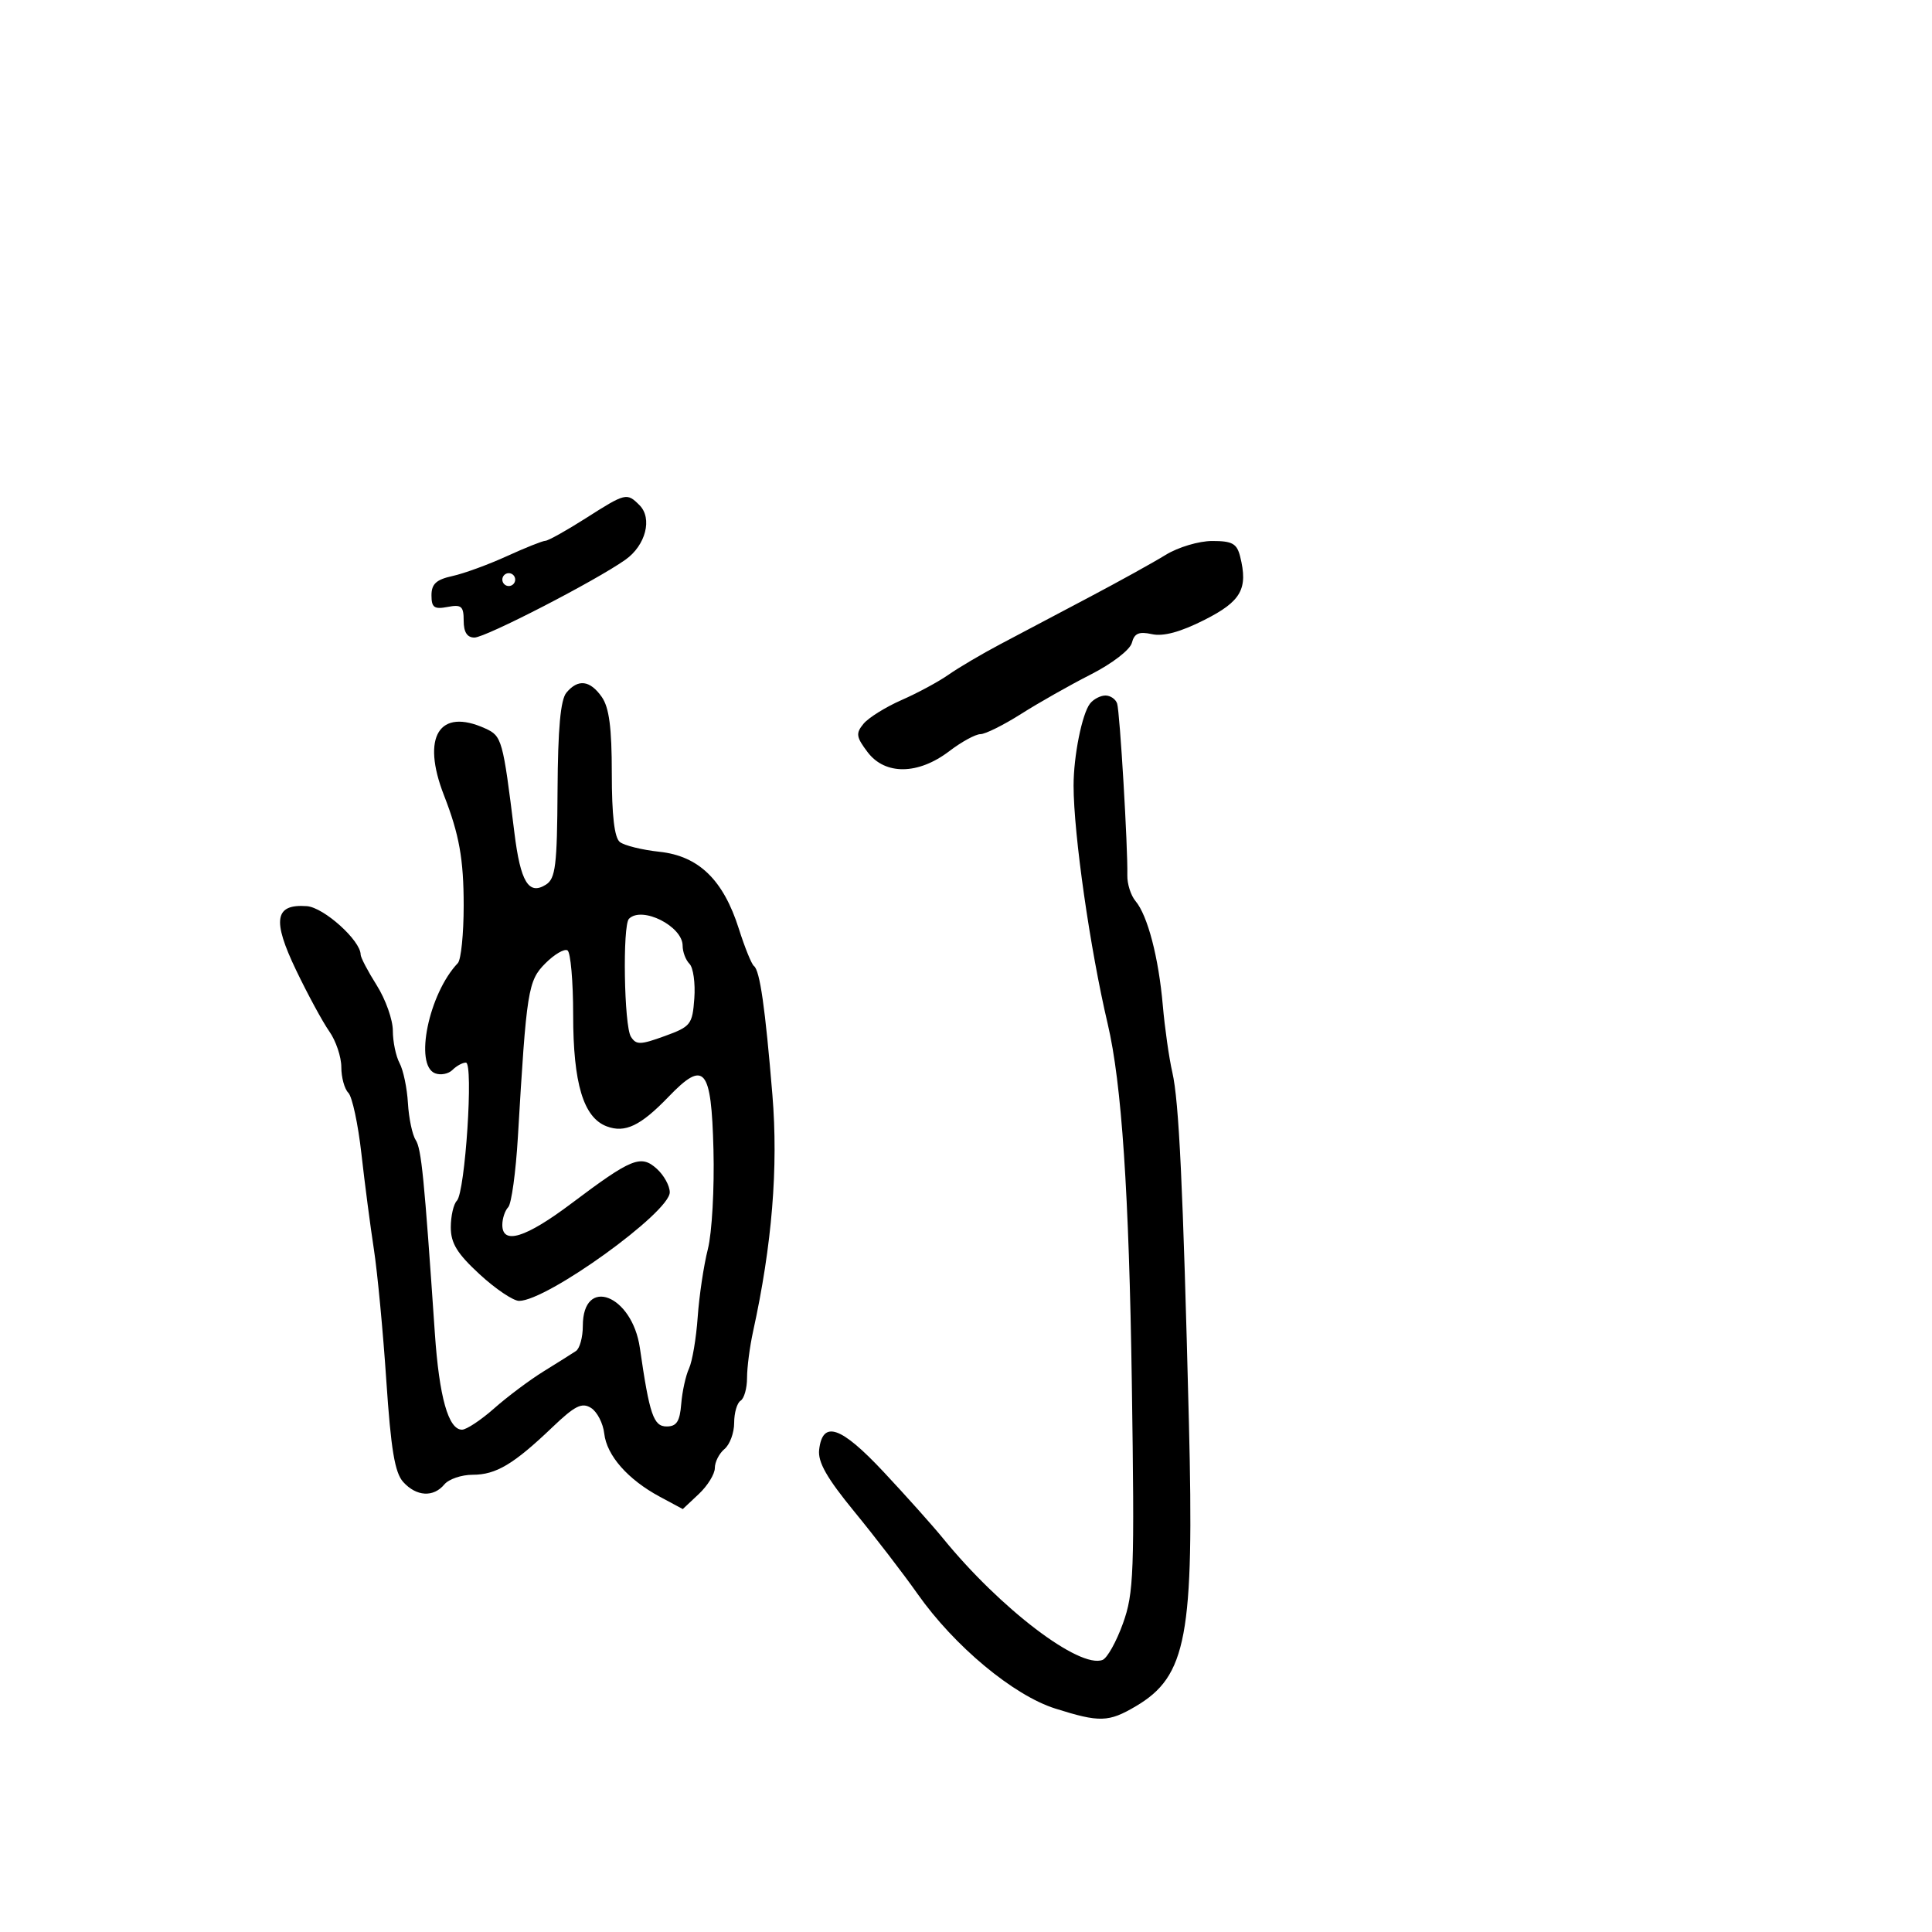 <svg xmlns="http://www.w3.org/2000/svg" width="300" height="300" viewBox="0 0 300 300" version="1.1">
  <defs/>
  <path d="M87.949,107.562 C89.752,105.388 91.615,105.612 93.443,108.223 C94.591,109.861 95,112.98 95,120.1 C95,126.629 95.405,130.076 96.25,130.747 C96.938,131.292 99.704,131.974 102.398,132.263 C108.499,132.917 112.321,136.624 114.73,144.228 C115.649,147.127 116.703,149.725 117.071,150 C117.994,150.688 118.821,156.463 119.937,170 C120.867,181.297 119.888,193.298 116.935,206.764 C116.421,209.11 116,212.346 116,213.955 C116,215.565 115.55,217.16 115,217.5 C114.45,217.84 114,219.386 114,220.937 C114,222.487 113.325,224.315 112.5,225 C111.675,225.685 111,227.011 111,227.948 C111,228.885 109.88,230.703 108.511,231.989 L106.023,234.327 L102.462,232.414 C97.495,229.744 94.213,226.014 93.827,222.601 C93.647,221.006 92.723,219.215 91.773,218.62 C90.358,217.734 89.273,218.277 85.773,221.622 C79.758,227.369 77.023,229 73.4,229 C71.665,229 69.685,229.675 69,230.5 C67.306,232.541 64.659,232.385 62.613,230.125 C61.303,228.678 60.704,225.08 59.987,214.375 C59.477,206.744 58.608,197.575 58.058,194 C57.507,190.425 56.634,183.738 56.118,179.14 C55.602,174.541 54.689,170.289 54.09,169.69 C53.49,169.09 53,167.297 53,165.704 C53,164.112 52.16,161.614 51.132,160.154 C50.105,158.694 47.781,154.406 45.967,150.624 C42.235,142.841 42.656,140.346 47.641,140.706 C50.279,140.897 56,146.047 56,148.232 C56,148.676 57.125,150.822 58.5,153 C59.875,155.178 61,158.349 61,160.046 C61,161.743 61.472,164.013 62.049,165.091 C62.625,166.168 63.208,168.957 63.343,171.288 C63.479,173.619 64.019,176.196 64.545,177.013 C65.437,178.401 65.866,182.725 67.522,207 C68.2,216.936 69.625,222 71.741,222 C72.43,222 74.683,220.507 76.747,218.681 C78.811,216.856 82.27,214.269 84.434,212.931 C86.598,211.594 88.848,210.179 89.434,209.786 C90.02,209.394 90.5,207.643 90.5,205.895 C90.5,198.084 98.164,201.037 99.359,209.308 C100.857,219.681 101.477,221.5 103.517,221.5 C105.063,221.5 105.562,220.729 105.781,218 C105.935,216.075 106.479,213.6 106.989,212.5 C107.499,211.4 108.107,207.8 108.339,204.5 C108.571,201.2 109.281,196.457 109.917,193.961 C110.554,191.458 110.944,184.511 110.786,178.473 C110.454,165.768 109.384,164.516 103.807,170.311 C99.463,174.824 97.056,175.974 94.206,174.898 C90.595,173.535 89,168.232 89,157.591 C89,152.381 88.604,147.874 88.121,147.575 C87.637,147.276 86.098,148.175 84.701,149.572 C81.984,152.288 81.763,153.68 80.42,176.5 C80.096,182 79.419,186.928 78.916,187.45 C78.412,187.973 78,189.21 78,190.2 C78,193.339 81.616,192.22 88.704,186.889 C98.091,179.829 99.515,179.251 101.996,181.496 C103.098,182.494 104,184.134 104,185.14 C104,188.261 84.935,202 80.606,202 C79.698,202 76.94,200.143 74.478,197.873 C70.982,194.651 70,193.049 70,190.573 C70,188.828 70.424,186.972 70.941,186.45 C72.236,185.144 73.552,165 72.343,165 C71.824,165 70.89,165.51 70.267,166.133 C69.644,166.756 68.429,166.995 67.567,166.664 C64.288,165.406 66.58,154.285 71.094,149.55 C71.592,149.028 72,145.009 72,140.621 C72,133.427 71.311,129.571 68.942,123.5 C65.39,114.395 68.197,109.854 75.359,113.118 C77.941,114.294 78.085,114.811 79.876,129.308 C80.821,136.96 82.099,139.061 84.778,137.363 C86.263,136.422 86.51,134.401 86.576,122.698 C86.63,113.147 87.037,108.661 87.949,107.562 Z M169.261,109.25 C169.802,108.563 170.879,108 171.654,108 C172.429,108 173.246,108.563 173.469,109.25 C173.894,110.556 175.149,131.717 175.051,135.918 C175.02,137.248 175.593,139.048 176.325,139.918 C178.206,142.156 179.911,148.677 180.56,156.123 C180.866,159.63 181.53,164.3 182.037,166.5 C183.074,171.009 183.693,184.048 184.612,220.816 C185.444,254.07 184.284,260.275 176.361,264.95 C172.143,267.438 170.743,267.478 163.865,265.305 C157.367,263.252 148.199,255.621 142.487,247.511 C140.294,244.397 135.889,238.665 132.698,234.772 C128.382,229.507 126.974,227.032 127.198,225.106 C127.737,220.485 130.566,221.463 137.221,228.571 C140.674,232.259 144.824,236.902 146.443,238.888 C155.315,249.778 167.598,259.136 171.204,257.752 C171.925,257.475 173.349,254.93 174.368,252.096 C176.068,247.369 176.182,244.285 175.749,214.722 C175.318,185.241 174.173,168.201 172.006,159 C169.27,147.383 166.715,129.554 166.705,122 C166.698,117.42 168.02,110.827 169.261,109.25 Z M181,86.164 C182.939,84.969 186.164,84.006 188.231,84.004 C191.336,84.001 192.063,84.402 192.564,86.398 C193.829,91.44 192.739,93.375 187,96.271 C183.295,98.141 180.645,98.859 178.88,98.472 C176.853,98.028 176.146,98.333 175.757,99.82 C175.473,100.906 172.696,103.043 169.377,104.732 C166.145,106.376 161.274,109.134 158.554,110.86 C155.834,112.587 152.992,114 152.237,114 C151.483,114 149.31,115.187 147.408,116.638 C142.581,120.32 137.441,120.384 134.725,116.796 C132.938,114.436 132.858,113.875 134.089,112.384 C134.865,111.444 137.525,109.787 140,108.701 C142.475,107.615 145.755,105.845 147.289,104.767 C148.824,103.69 152.424,101.566 155.289,100.049 C158.155,98.531 164.325,95.272 169,92.805 C173.675,90.339 179.075,87.351 181,86.164 Z M90.954,80.474 C97.157,76.522 97.336,76.479 99.301,78.444 C101.342,80.485 100.267,84.675 97.13,86.902 C92.532,90.166 75.399,99 73.667,99 C72.536,99 72,98.159 72,96.383 C72,94.132 71.651,93.833 69.5,94.245 C67.424,94.642 67,94.336 67,92.441 C67,90.679 67.741,89.997 70.25,89.448 C72.037,89.057 75.834,87.671 78.686,86.369 C81.538,85.066 84.238,83.988 84.686,83.974 C85.134,83.96 87.954,82.385 90.954,80.474 Z M97.667,142.667 C96.649,143.684 96.903,159.298 97.964,160.975 C98.784,162.272 99.418,162.262 103.198,160.888 C107.265,159.411 107.517,159.09 107.814,155.027 C107.987,152.663 107.649,150.249 107.064,149.664 C106.479,149.079 106,147.816 106,146.857 C106,143.819 99.688,140.645 97.667,142.667 Z M78,90 C78,90.55 78.45,91 79,91 C79.55,91 80,90.55 80,90 C80,89.45 79.55,89 79,89 C78.45,89 78,89.45 78,90 Z"/>
</svg>

